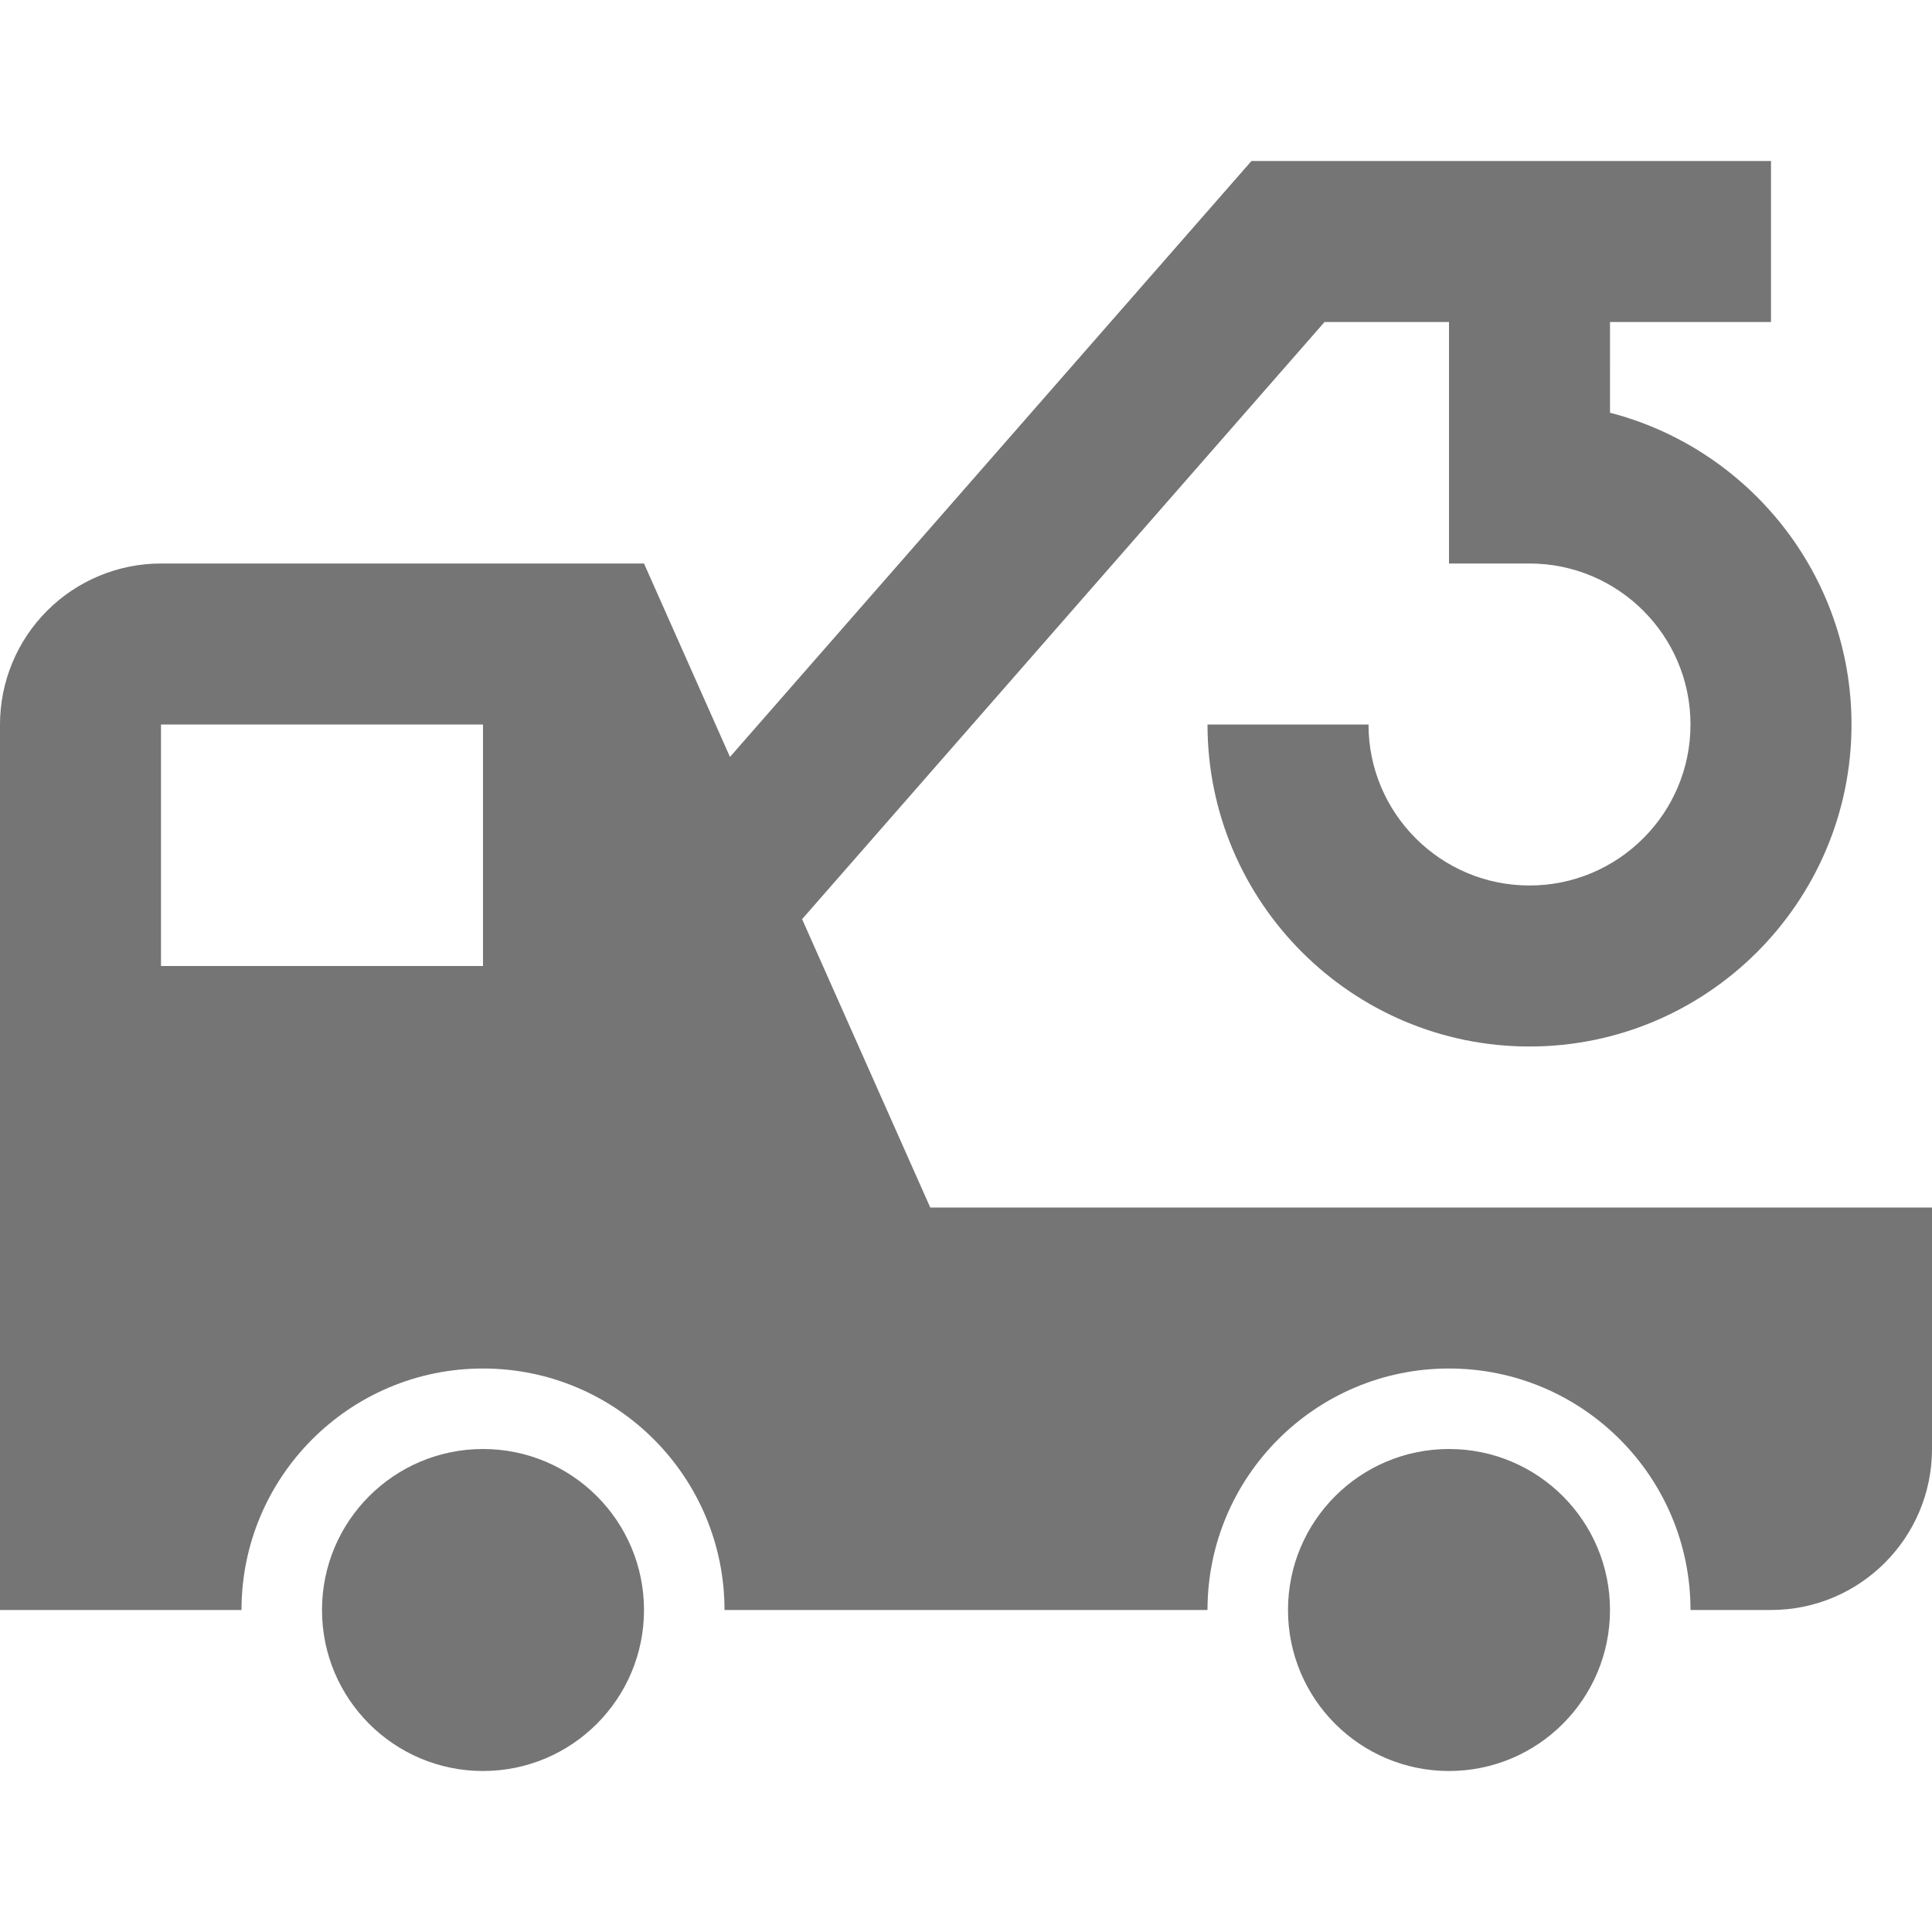 <?xml version="1.0" encoding="utf-8"?>
<!-- Generator: Adobe Illustrator 17.1.0, SVG Export Plug-In . SVG Version: 6.00 Build 0)  -->
<!DOCTYPE svg PUBLIC "-//W3C//DTD SVG 1.1//EN" "http://www.w3.org/Graphics/SVG/1.1/DTD/svg11.dtd">
<svg version="1.1" xmlns="http://www.w3.org/2000/svg" xmlns:xlink="http://www.w3.org/1999/xlink" x="0px" y="0px" width="24px"
	 height="24px" viewBox="0 0 24 24" enable-background="new 0 0 24 24" xml:space="preserve">
<g id="Frame_-_24px">
	<rect x="0" fill="none" width="24" height="24"/>
</g>
<g id="Filled_Icons">
	<g>
		<circle fill="#757575" cx="18" cy="20" r="2"/>
		<circle fill="#757575" cx="6" cy="20" r="2"/>
		<path fill="#757575" d="M11.556,15l-1.592-3.582L16.454,4H18v3h1c1.103,0,2,0.897,2,2s-0.897,2-2,2s-2-0.896-2-2h-2
			c0,2.205,1.794,4,4,4s4-1.795,4-4c0-1.86-1.277-3.427-3-3.873V4h2V2h-6.454L9.068,9.403L8,7H2C1.47,7,0.961,7.211,0.586,7.586
			S0,8.47,0,9v11h3c0-1.656,1.344-3,3-3c1.656,0,3,1.344,3,3h6c0-1.656,1.344-3,3-3c1.656,0,3,1.344,3,3h1c1.104,0,2-0.896,2-2v-3
			H11.556z M6,12H2V9h4V12z"/>
	</g>
</g>
</svg>
